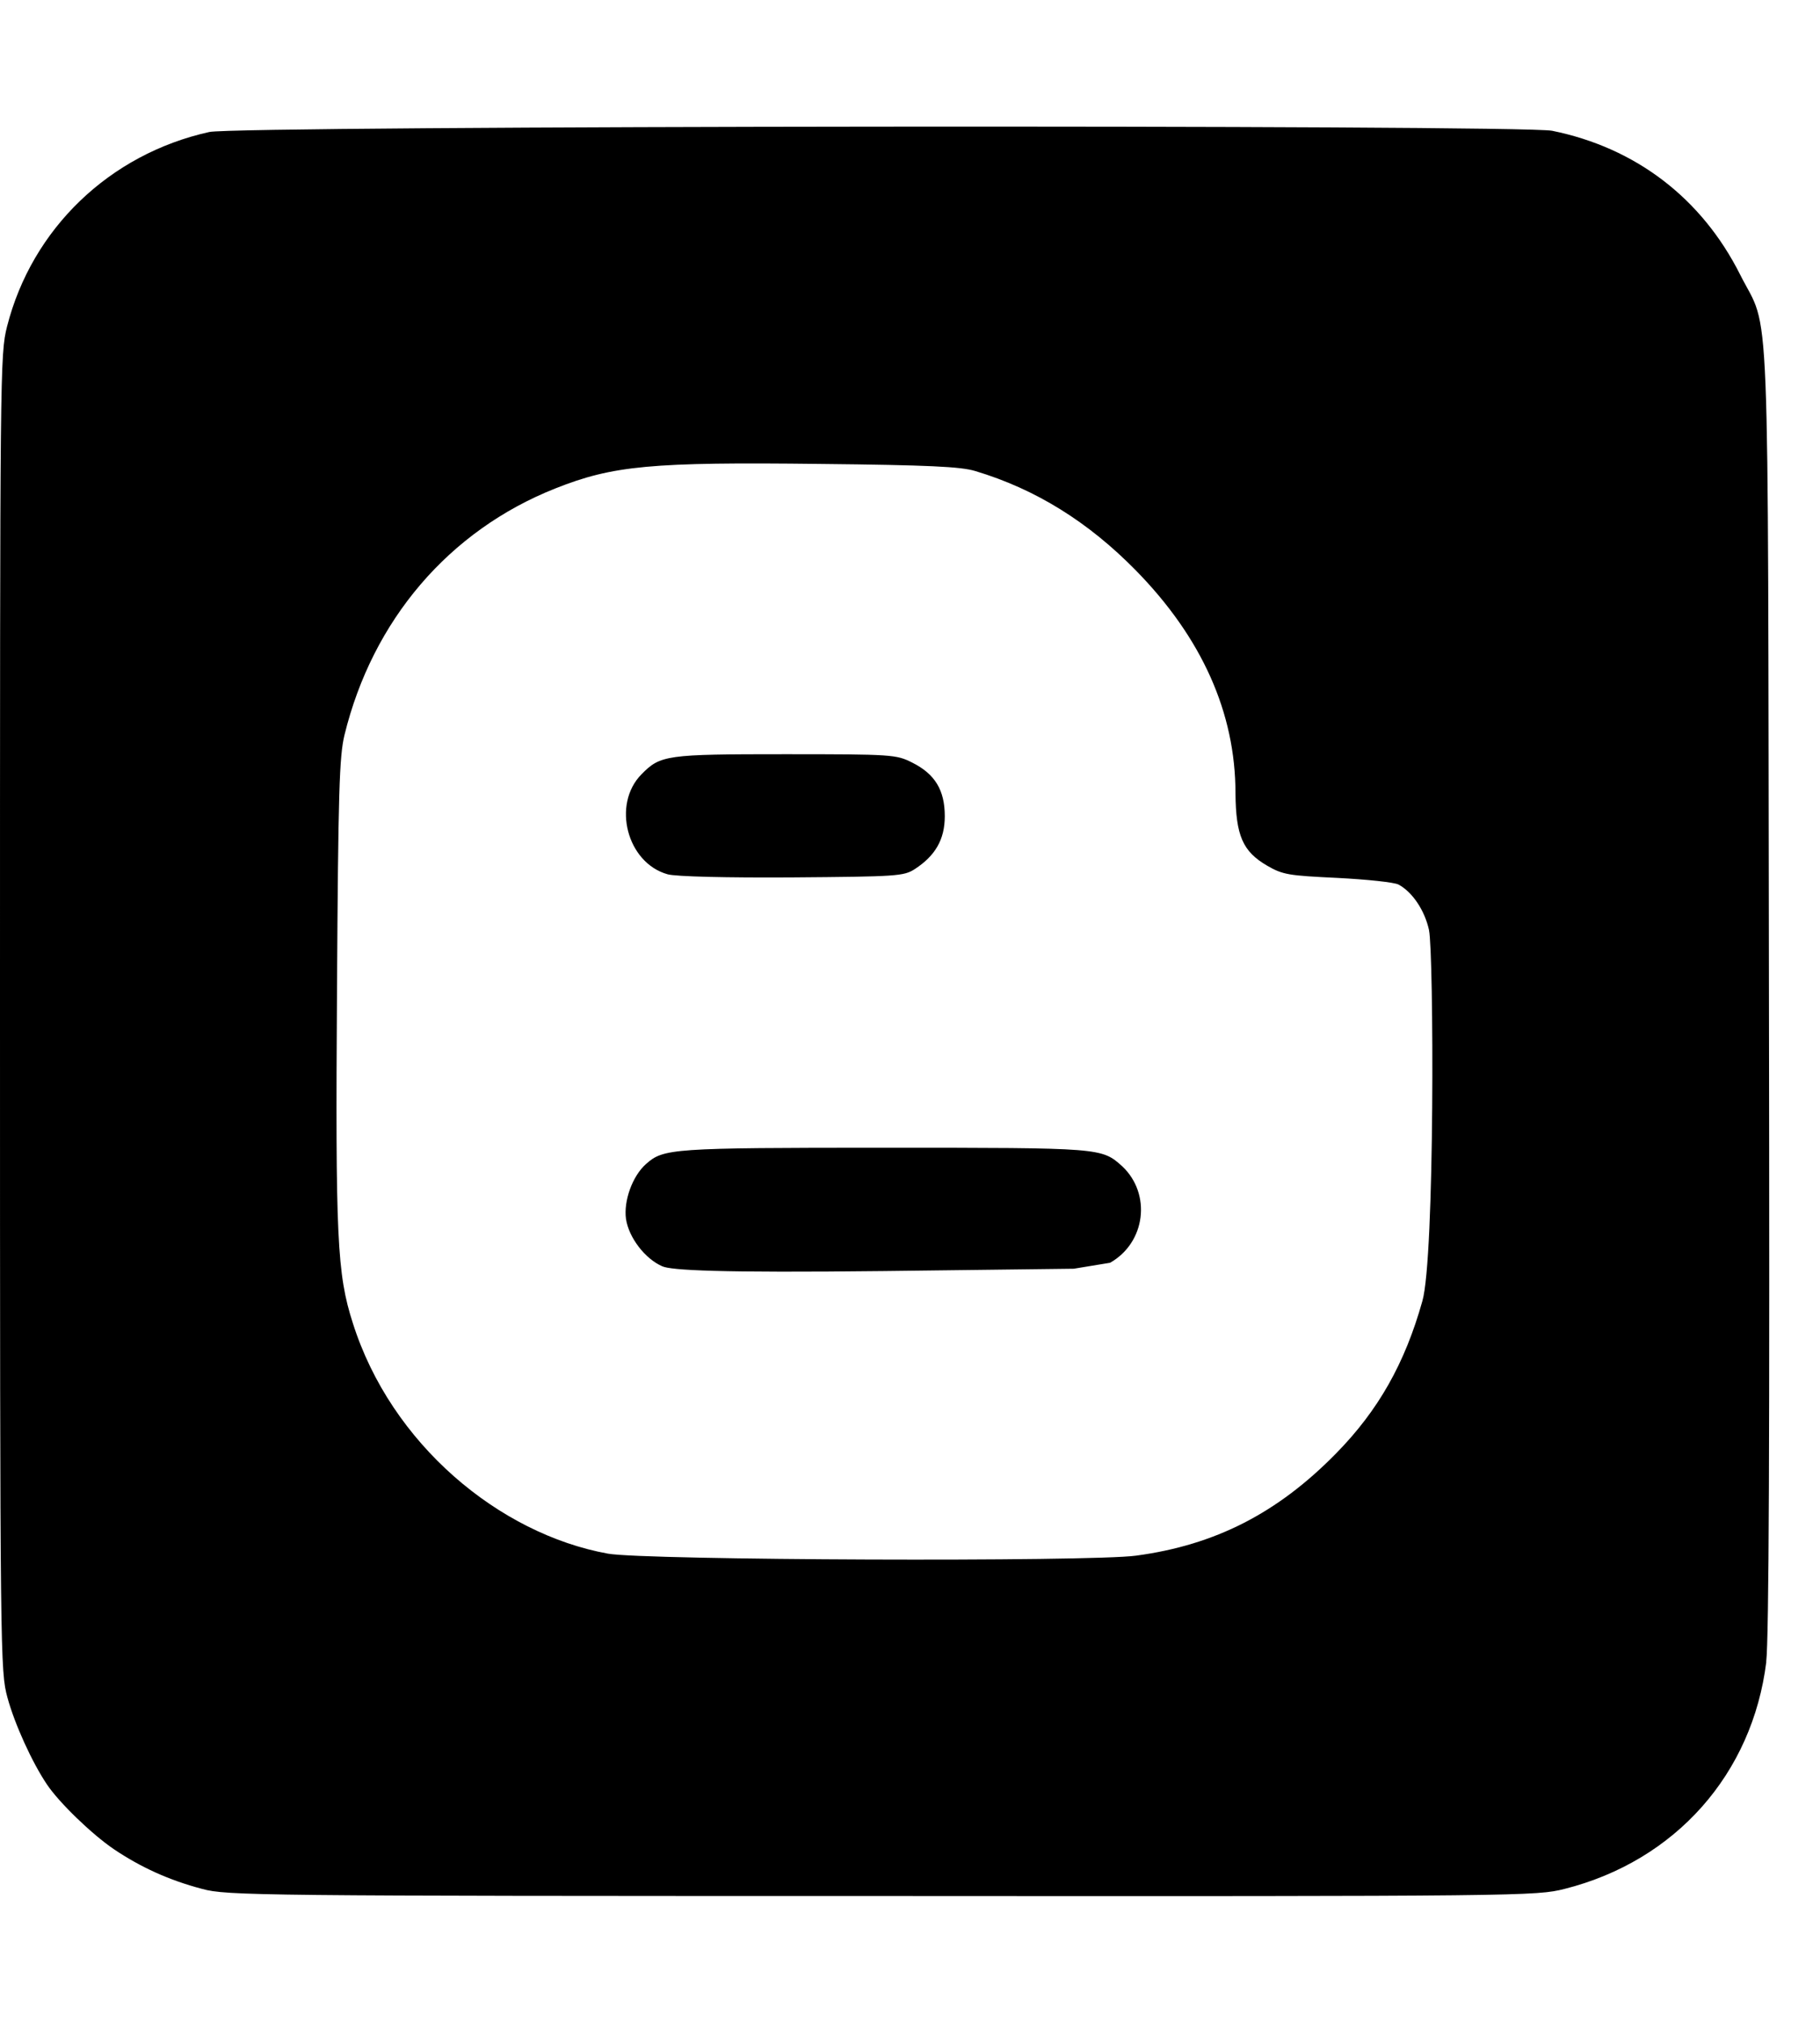 <!-- Generated by IcoMoon.io -->
<svg version="1.1" xmlns="http://www.w3.org/2000/svg" width="18" height="20" viewBox="0 0 18 20">
<title>blogger</title>
<path d="M6.344 7.656c0.188-0.191 0.242-0.199 1.422-0.199 1.063 0 1.098 0.004 1.254 0.082 0.227 0.113 0.324 0.273 0.324 0.531 0 0.23-0.094 0.391-0.297 0.523-0.109 0.070-0.176 0.074-1.215 0.082-0.641 0.004-1.152-0.008-1.23-0.031-0.402-0.113-0.551-0.691-0.258-0.988zM8.742 11.348c-2.105 0-2.18 0.008-2.352 0.16-0.137 0.121-0.223 0.367-0.199 0.543 0.027 0.184 0.188 0.395 0.359 0.469 0.086 0.039 0.551 0.066 2.199 0.047l1.871-0.023 0.359-0.059c0.352-0.199 0.41-0.68 0.121-0.953-0.207-0.184-0.195-0.184-2.359-0.184zM17.469 16.43c-0.137 1.109-0.898 1.969-1.996 2.246-0.281 0.070-0.379 0.074-6.754 0.070-6.164 0-6.48-0.004-6.719-0.070-0.328-0.086-0.609-0.215-0.871-0.391-0.219-0.148-0.543-0.461-0.664-0.641-0.148-0.219-0.32-0.598-0.391-0.859s-0.074-0.367-0.074-6.773c0-6.371 0-6.508 0.070-6.785 0.246-0.965 1.012-1.703 2-1.922 0.285-0.063 12.973-0.074 13.281-0.012 0.828 0.168 1.48 0.668 1.859 1.422 0.301 0.598 0.273-0.059 0.285 7.055 0.008 4.523 0 6.426-0.027 6.66zM14.133 9.195c-0.043-0.195-0.164-0.375-0.301-0.449-0.043-0.023-0.313-0.051-0.605-0.066-0.484-0.023-0.539-0.031-0.695-0.121-0.242-0.141-0.309-0.297-0.313-0.715 0-0.797-0.332-1.539-0.988-2.207-0.469-0.477-0.988-0.801-1.586-0.98-0.141-0.043-0.461-0.059-1.531-0.070-1.676-0.020-2.051 0.016-2.621 0.242-1.055 0.418-1.809 1.305-2.086 2.438-0.051 0.211-0.062 0.555-0.074 2.512-0.016 2.453 0 2.816 0.156 3.301 0.379 1.199 1.449 2.086 2.523 2.281 0.359 0.066 4.773 0.082 5.223 0.020 0.785-0.105 1.402-0.422 1.98-1.012 0.418-0.426 0.68-0.891 0.852-1.504 0.125-0.426 0.113-3.453 0.066-3.668z"></path>
</svg>
